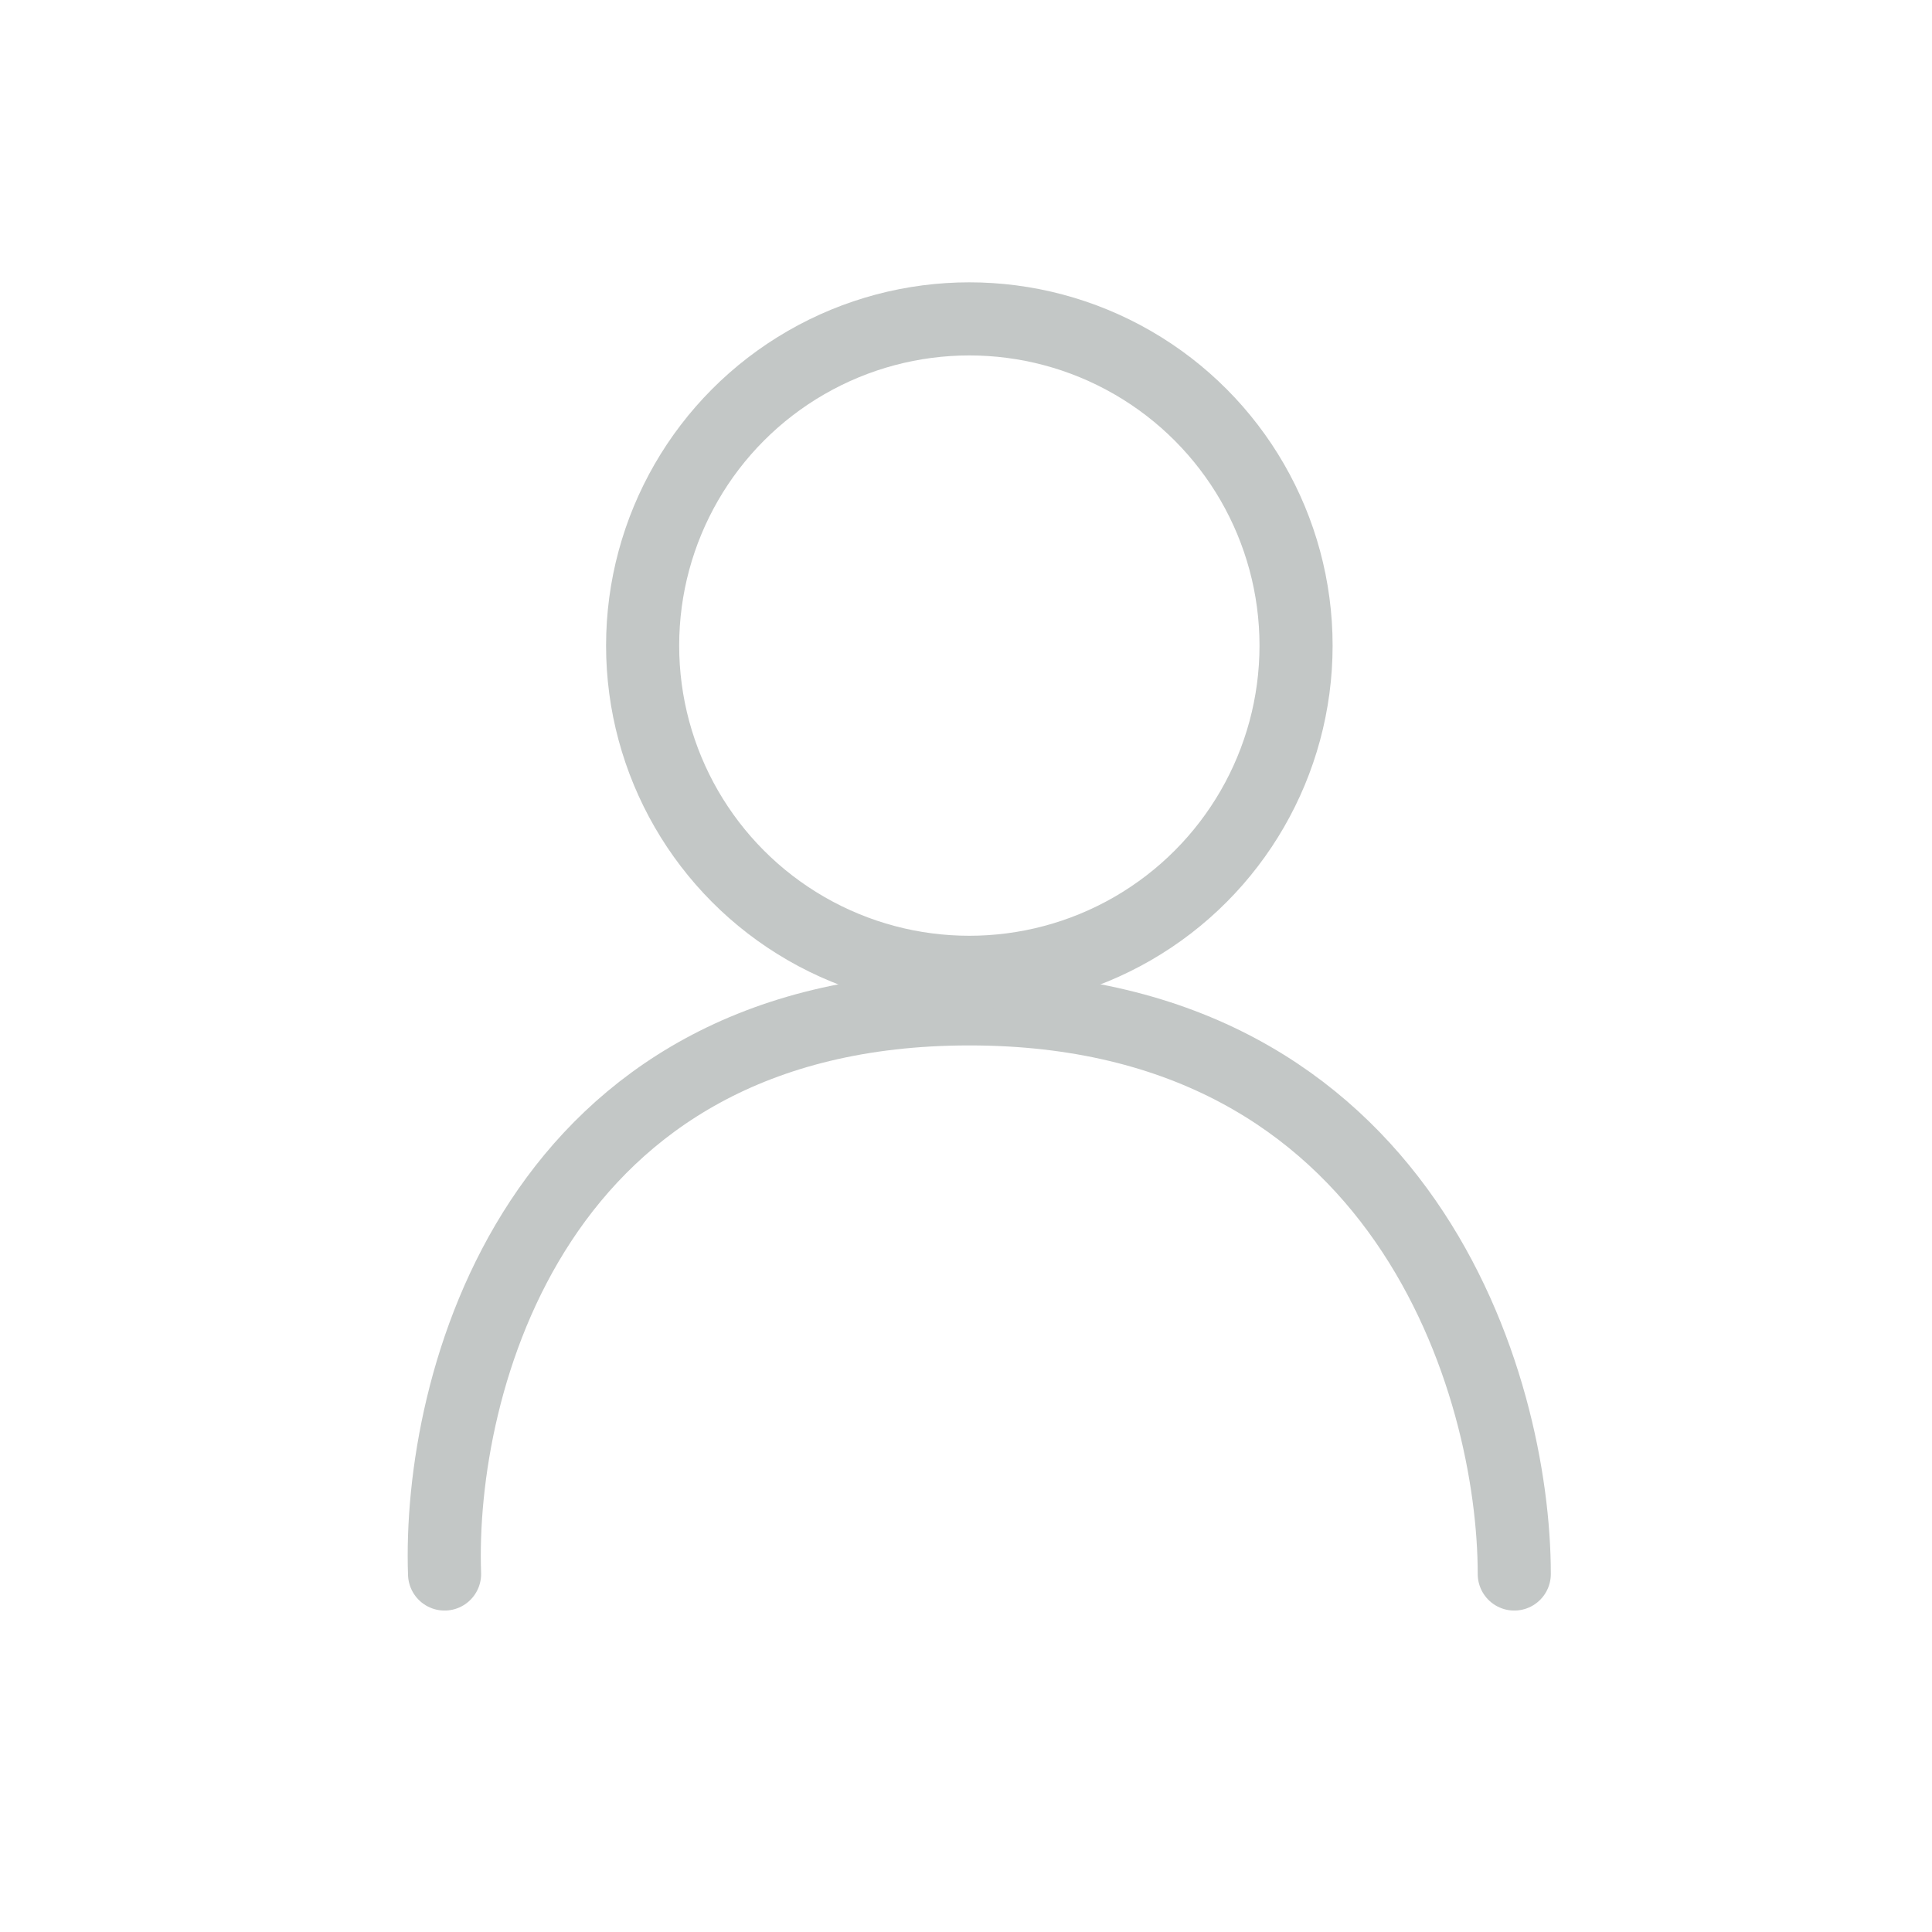 <svg width="37" height="37" viewBox="0 0 37 37" fill="none" xmlns="http://www.w3.org/2000/svg">
<path d="M8.514 30.144C8.385 26.536 10.215 19.321 18.564 19.321C26.913 19.321 29 26.536 29 30.144" stroke="#C3C7C6" stroke-width="1.4" stroke-linecap="round"/>
<circle cx="18.564" cy="12.364" r="6.257" stroke="#C3C7C6" stroke-width="1.4"/>
</svg>
